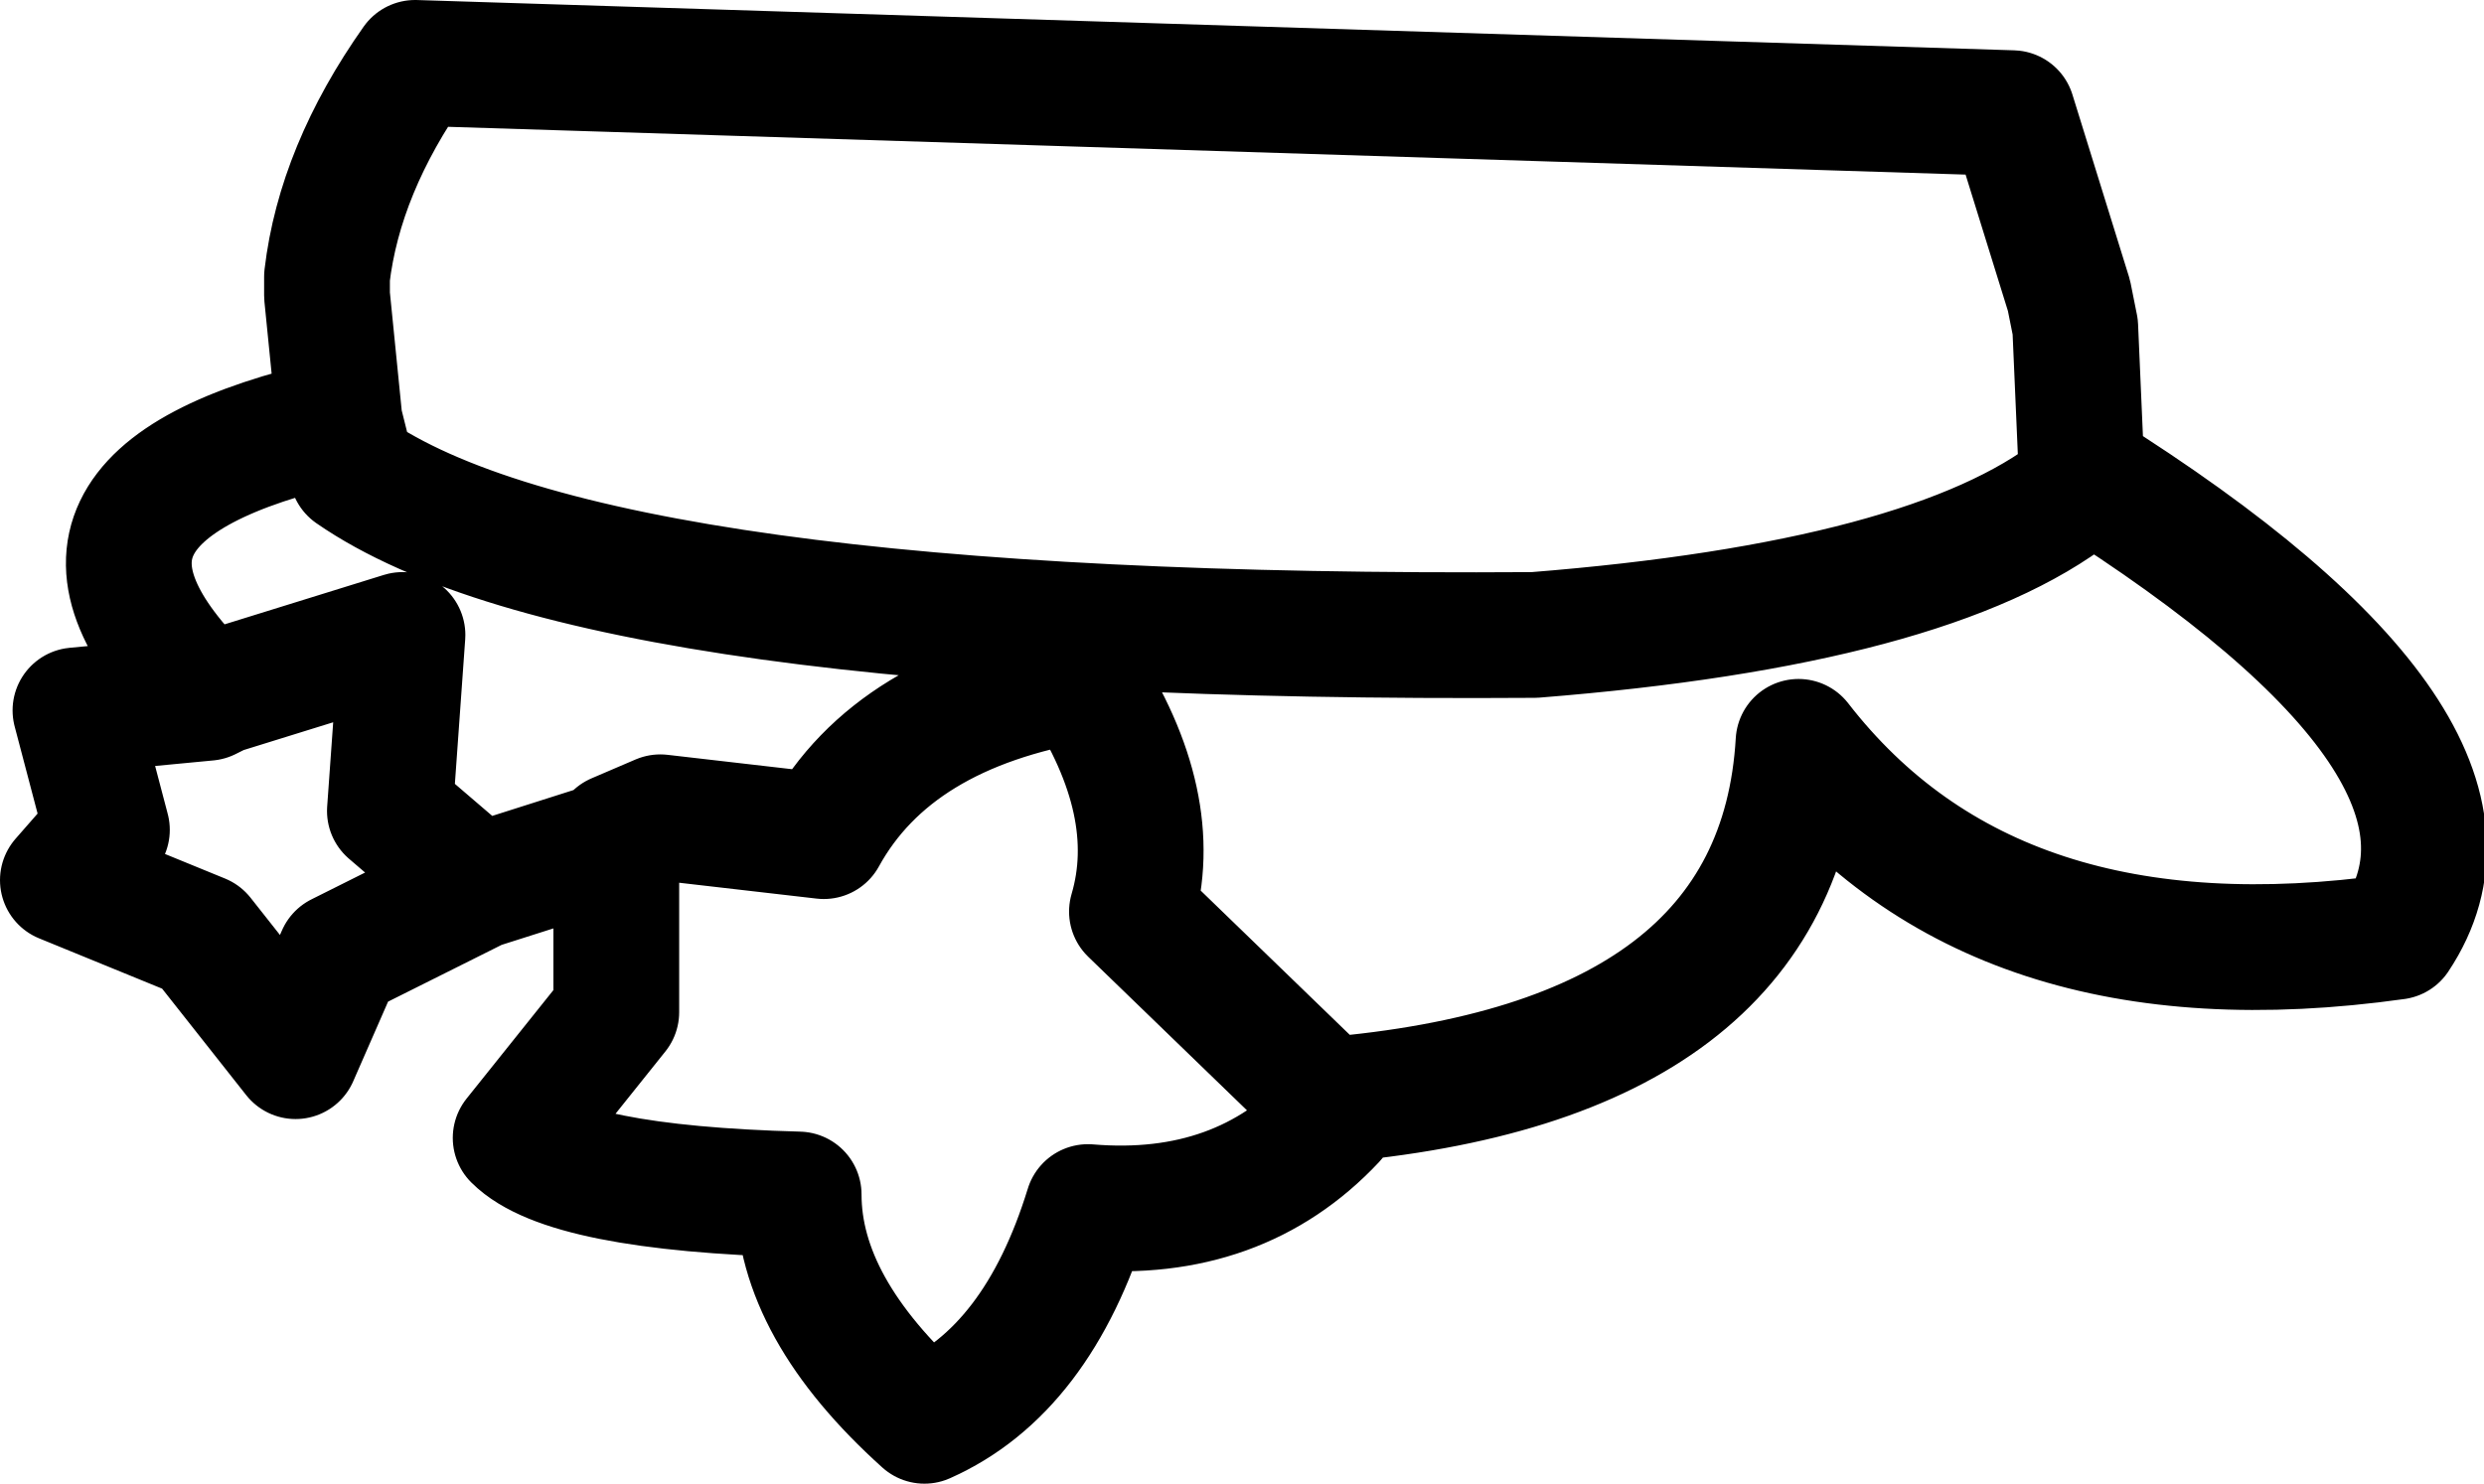 <?xml version="1.0" encoding="UTF-8" standalone="no"?>
<svg xmlns:xlink="http://www.w3.org/1999/xlink" height="11.8px" width="19.75px" xmlns="http://www.w3.org/2000/svg">
  <g transform="matrix(1.0, 0.0, 0.0, 1.0, 9.85, 5.9)">
    <path d="M-7.15 -2.55 L-7.25 -3.55 -7.25 -3.7 Q-7.15 -4.55 -6.55 -5.4 L6.15 -5.0 6.6 -3.55 6.65 -3.3 6.7 -2.15 Q10.2 0.05 9.2 1.55 6.0 2.0 4.45 0.0 4.3 2.55 0.7 2.85 L0.75 3.0 Q0.0 3.8 -1.2 3.7 -1.6 5.0 -2.5 5.4 -3.5 4.5 -3.5 3.6 -5.35 3.55 -5.75 3.15 L-4.95 2.15 -4.95 0.8 -6.05 1.15 -7.15 1.7 -7.5 2.5 -8.25 1.55 -9.35 1.1 -9.0 0.7 -9.25 -0.25 -8.2 -0.35 Q-9.85 -1.95 -7.15 -2.55 L-7.05 -2.15 Q-5.1 -0.8 2.35 -0.85 5.5 -1.1 6.65 -2.0 L6.7 -2.15 M-8.2 -0.35 L-8.1 -0.4 -6.65 -0.85 -6.75 0.55 -6.05 1.15 M0.7 2.85 L-0.85 1.35 Q-0.6 0.5 -1.25 -0.5 -2.75 -0.25 -3.3 0.75 L-4.6 0.6 -4.95 0.8 -4.95 0.75 -4.6 0.6" fill="none" stroke="#000000" stroke-linecap="round" stroke-linejoin="round" stroke-width="1.0"/>
  </g>
</svg>
